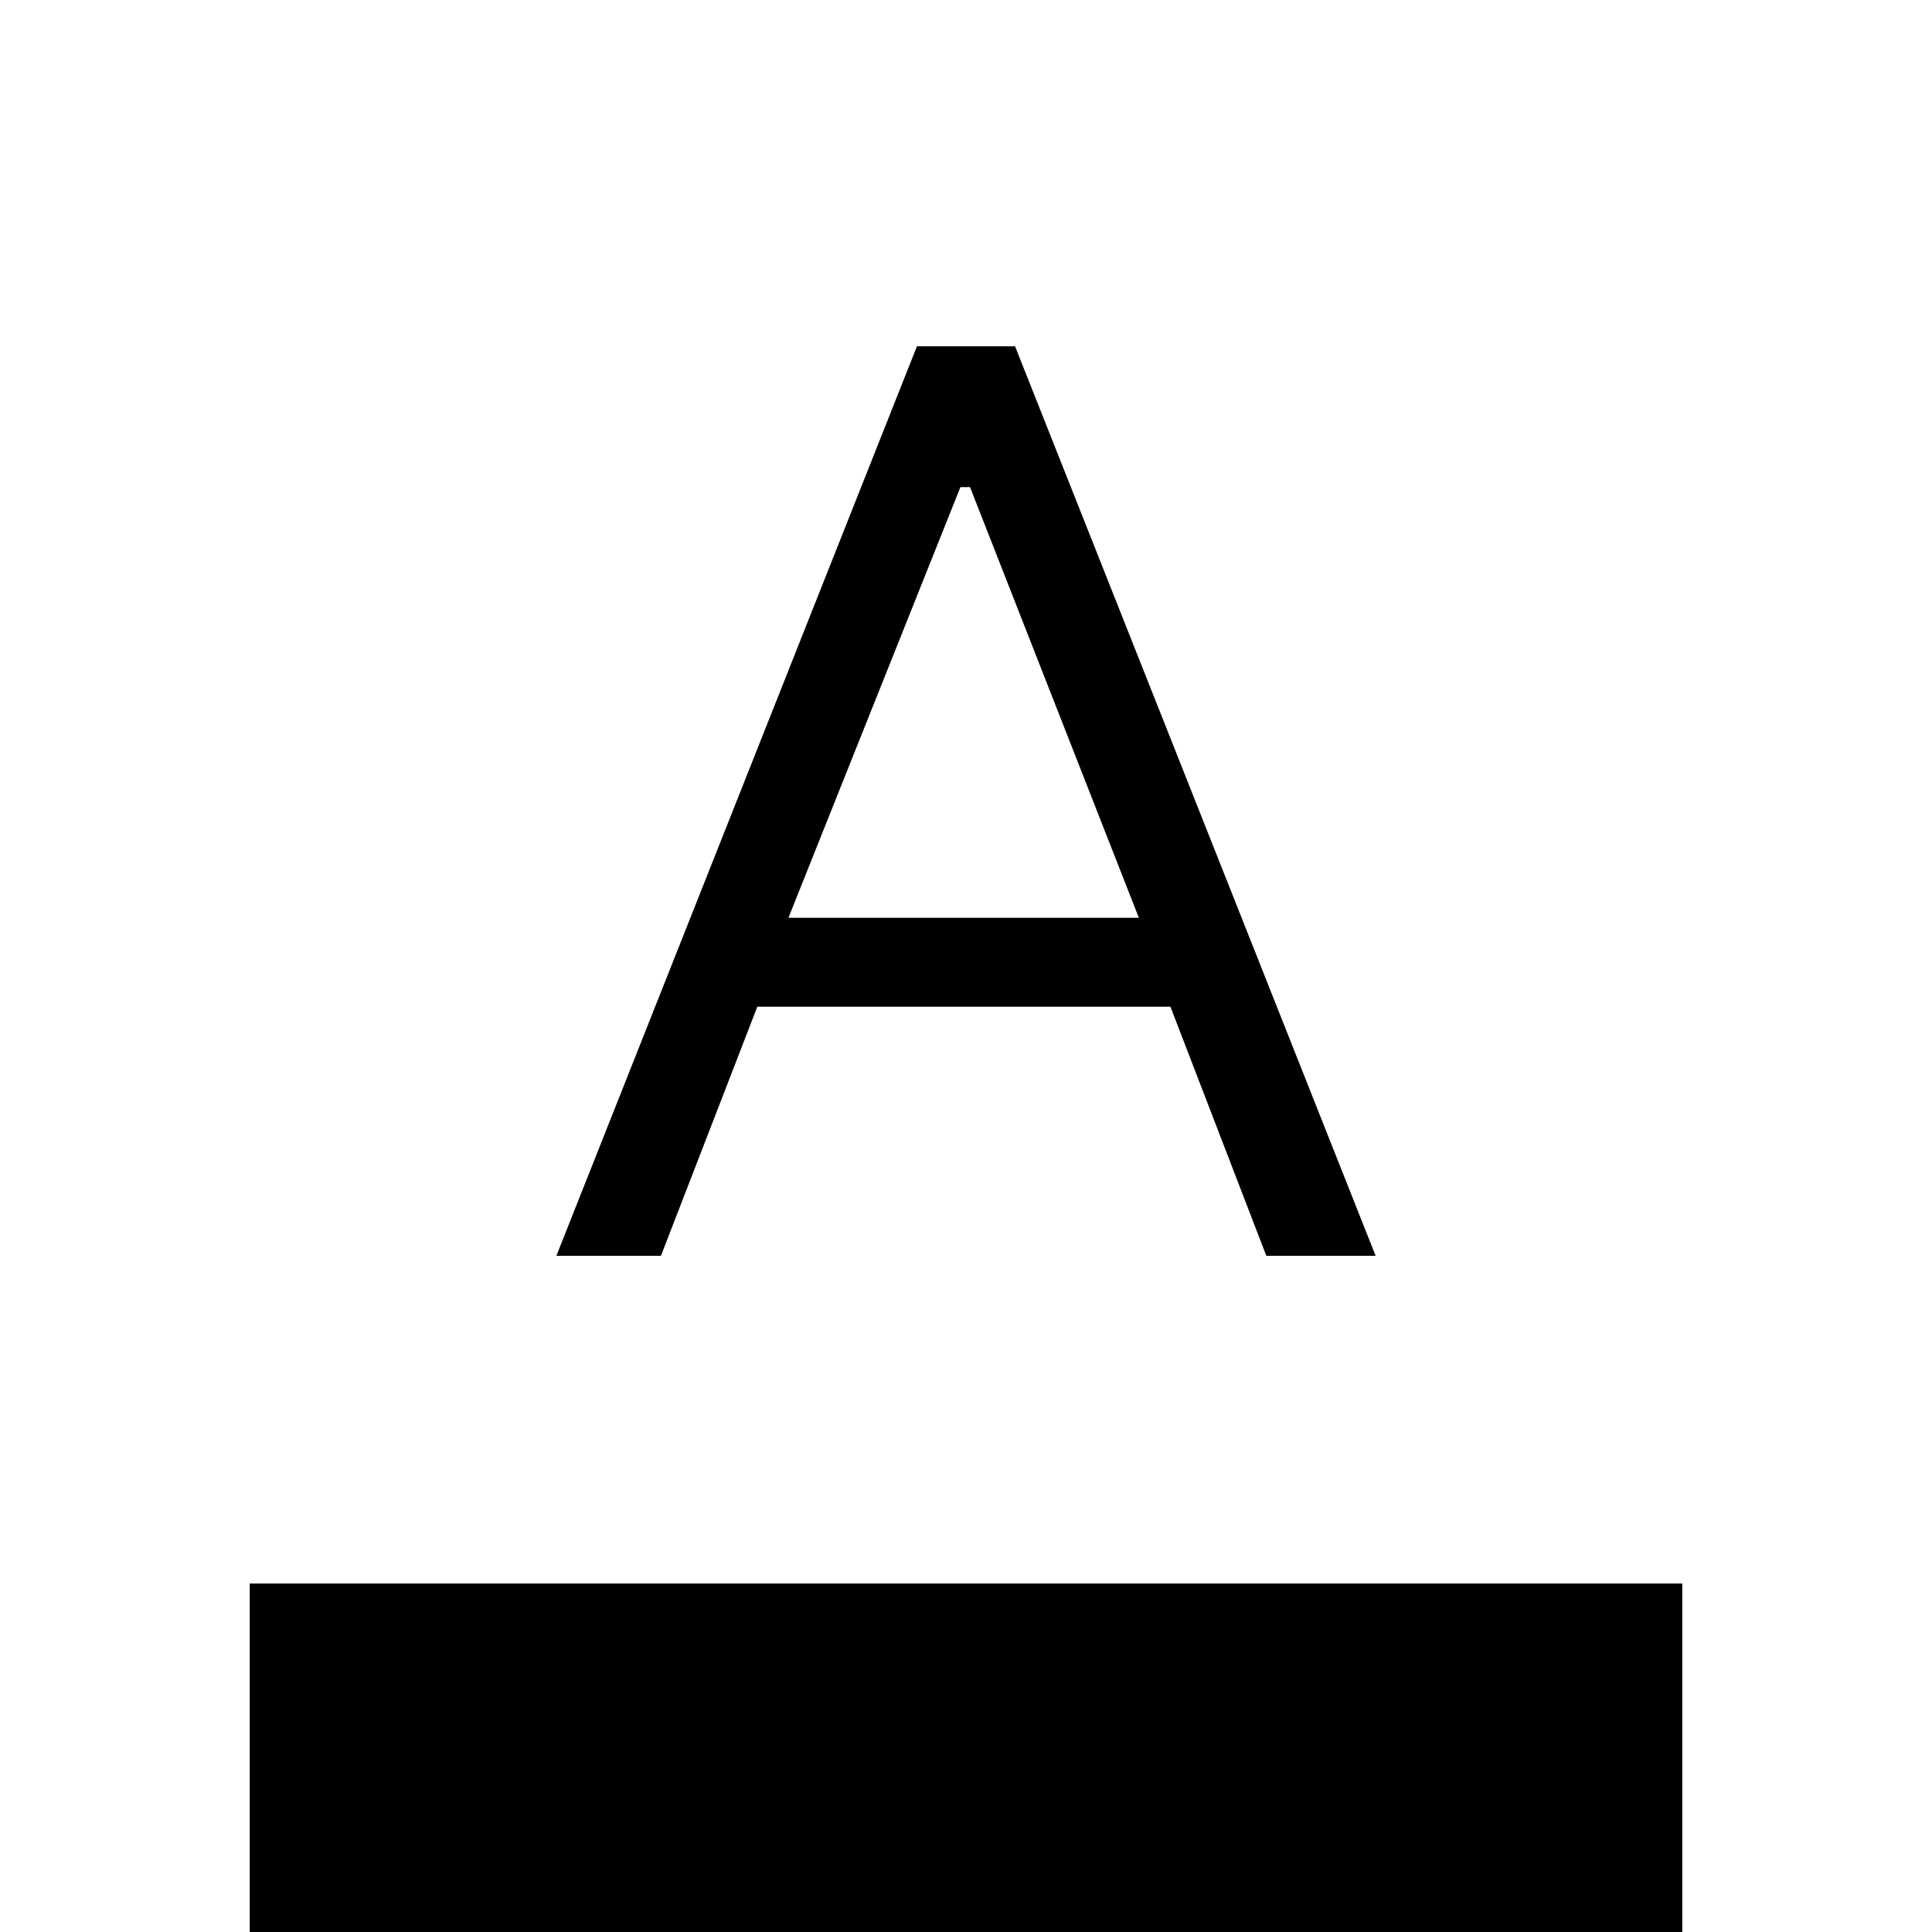 <svg xmlns="http://www.w3.org/2000/svg" height="20" viewBox="0 -960 960 960" width="20"><path d="M124.08 0v-173.15h711.84V0H124.08Zm152.38-336 179.16-451.92h48.76L683.54-336h-54.31l-47.65-123.77H376.31L328.42-336h-51.96Zm115.31-167.96h174.12l-83.89-214h-4.77l-85.46 214Z"/></svg>